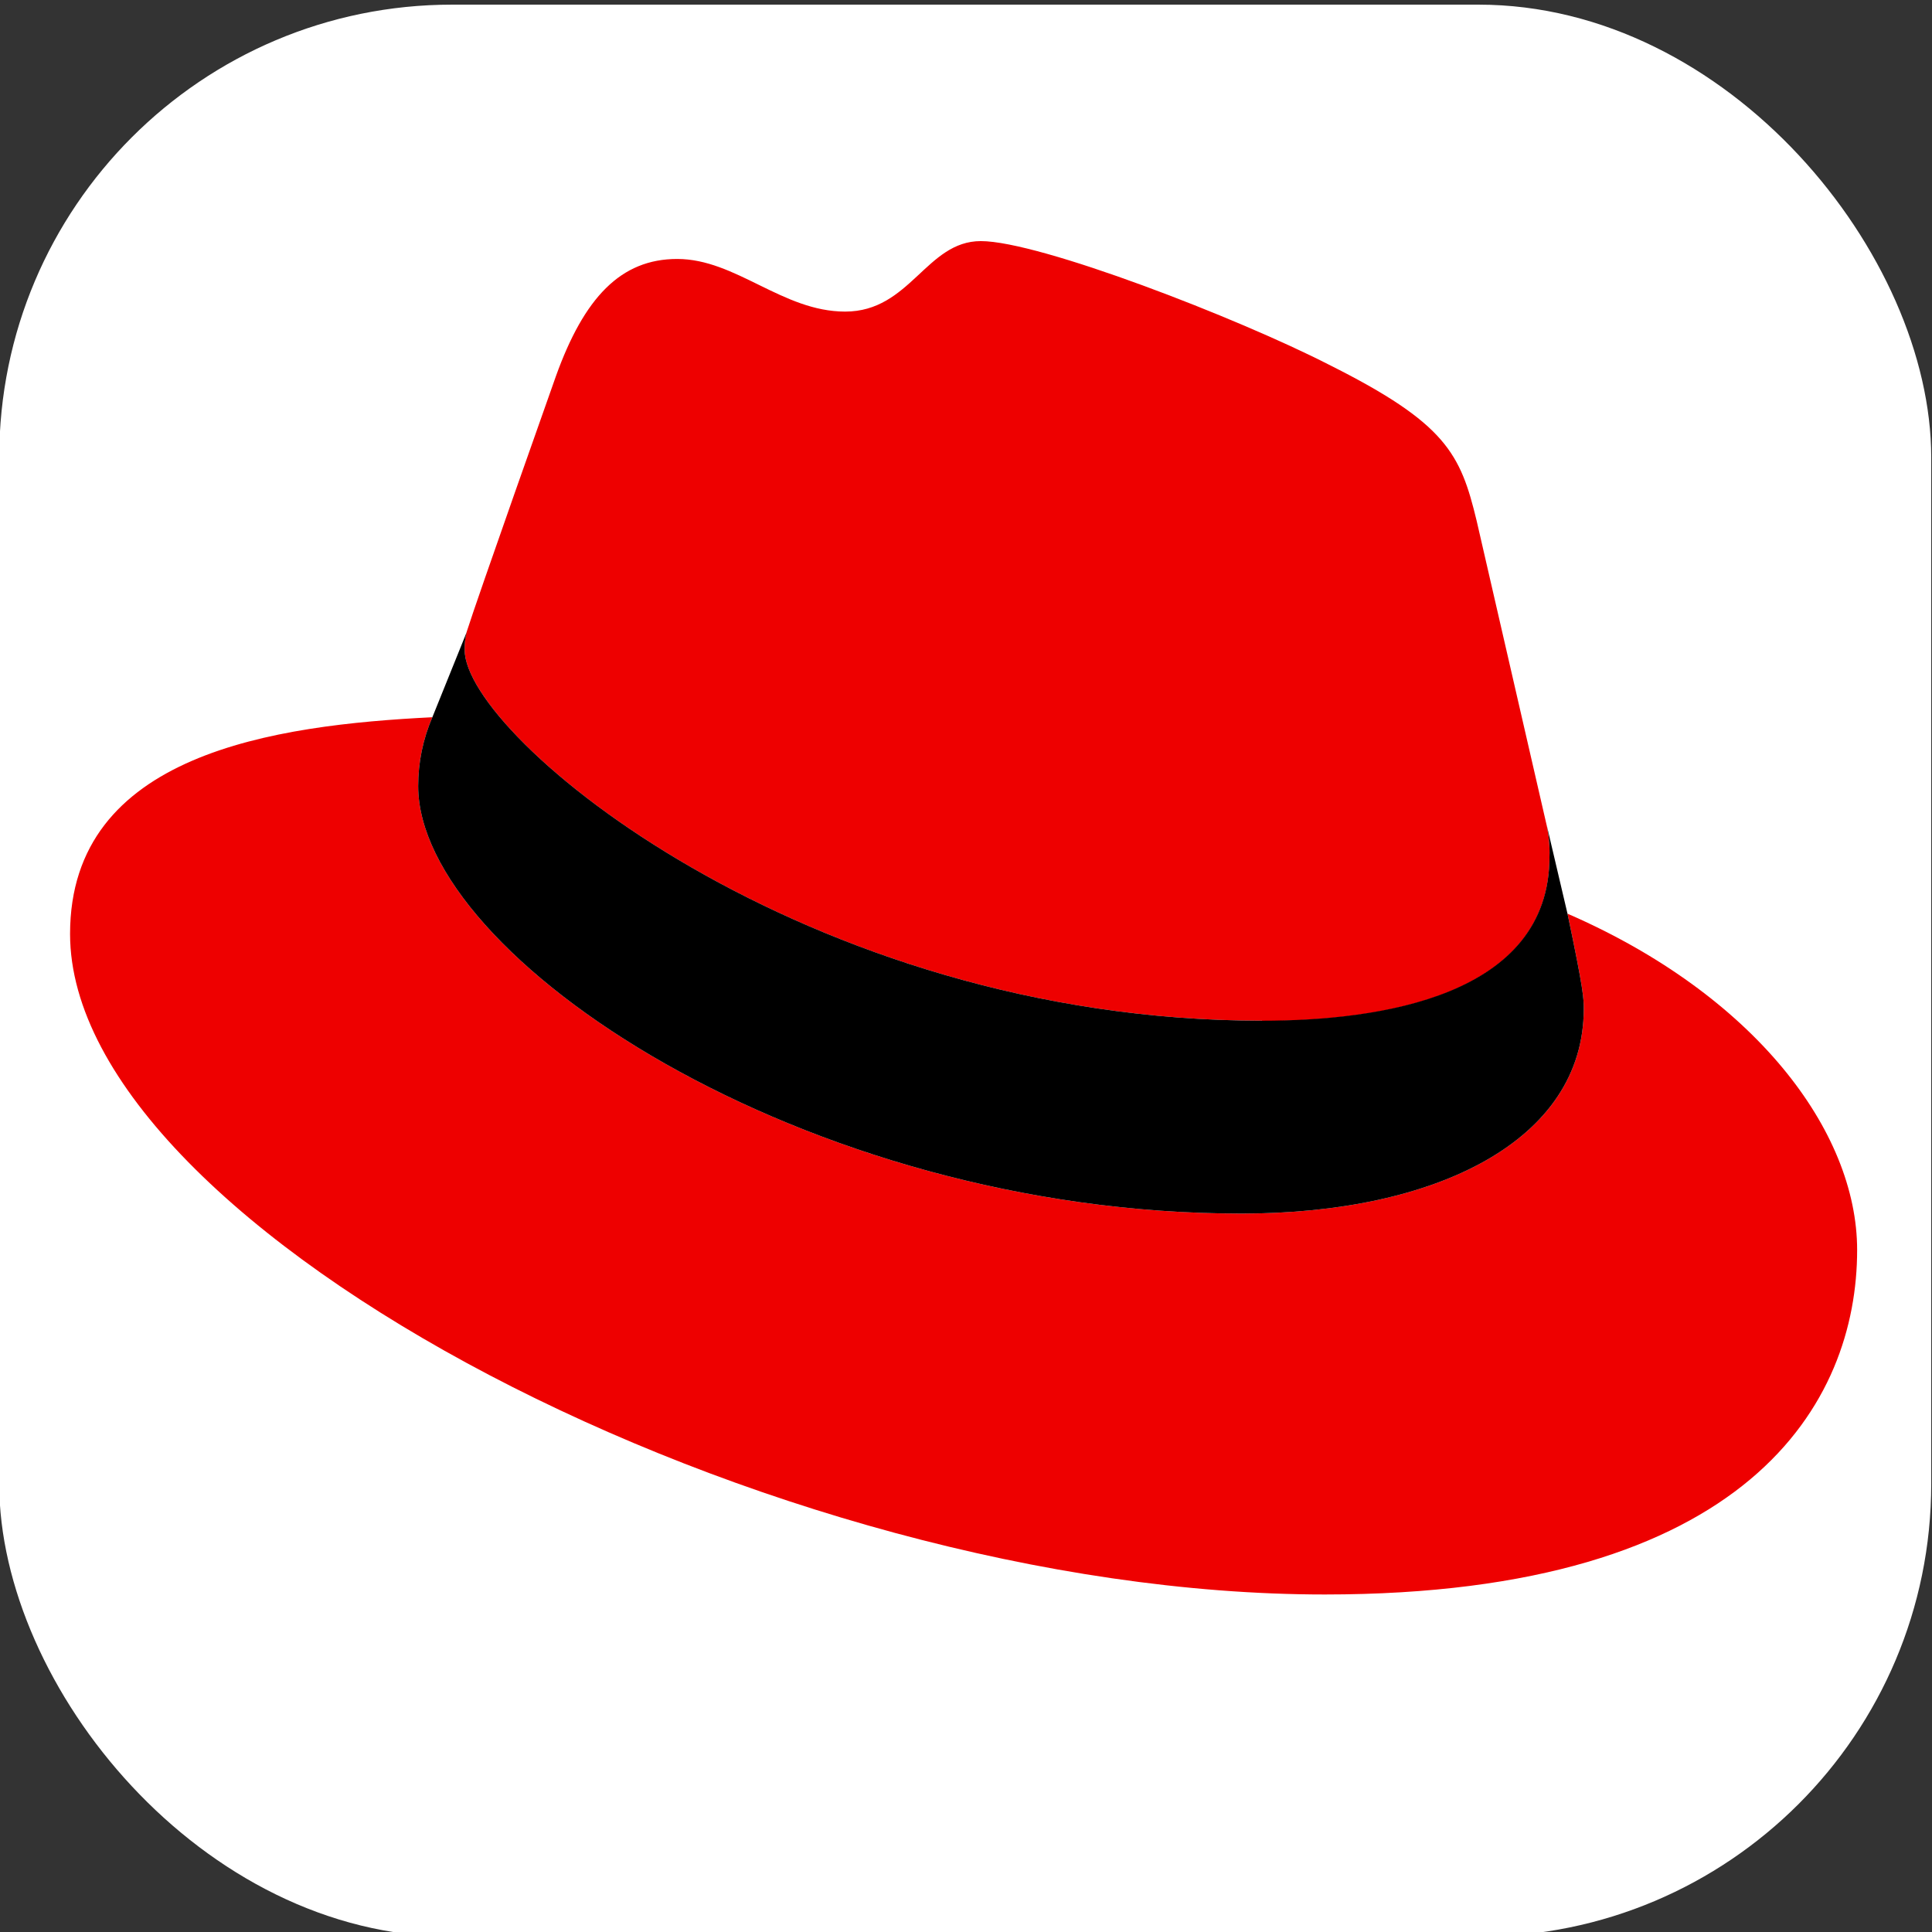 <svg width="256px" height="256px" viewBox="0 -31 256 256" xmlns="http://www.w3.org/2000/svg"
	xmlns:svg="http://www.w3.org/2000/svg">
	<rect x="0" y="-31" width="256" height="256" fill="#333333" stroke="none"/>
	<rect width="256" height="256" fill="#ffff" rx="60" id="rect1" x="-0.102" y="-30.385" />
	<g id="g2" transform="matrix(0.925,0,0,0.926,9.284,0.947)">
		<path
			d="m 170.758,111.611 c 16.824,0 41.166,-3.47 41.166,-23.481 0.05,-1.544 -0.09,-3.089 -0.417,-4.599 L 201.488,40.01 C 199.175,30.434 197.144,26.09 180.333,17.685 167.288,11.014 138.871,0 130.466,0 c -7.827,0 -10.1,10.087 -19.433,10.087 -8.984,0 -15.654,-7.531 -24.06,-7.531 -8.069,0 -13.328,5.501 -17.389,16.811 0,0 -11.31,31.9 -12.763,36.527 -0.231,0.85 -0.331,1.729 -0.296,2.609 0,12.4 48.819,53.055 114.233,53.055 m 43.749,-15.305 c 2.327,11.014 2.327,12.171 2.327,13.624 0,18.828 -21.168,29.278 -48.994,29.278 -62.886,0.04 -117.972,-36.809 -117.972,-61.165 -0.004,-3.39 0.687,-6.745 2.031,-9.858 C 29.278,69.261 0,73.295 0,99.144 c 0,42.336 100.314,94.517 179.742,94.517 60.896,0 76.254,-27.543 76.254,-49.289 0,-17.107 -14.794,-36.527 -41.462,-48.119"
			fill="#ee0000" id="path1" />
		<path
			d="m 214.507,96.252 c 2.327,11.014 2.327,12.171 2.327,13.624 0,18.828 -21.168,29.278 -48.994,29.278 -62.886,0.04 -117.972,-36.809 -117.972,-61.165 -0.004,-3.39 0.688,-6.745 2.031,-9.858 L 56.821,55.947 c -0.225,0.832 -0.325,1.694 -0.296,2.555 0,12.4 48.819,53.055 114.233,53.055 16.824,0 41.166,-3.47 41.166,-23.481 0.05,-1.544 -0.09,-3.089 -0.417,-4.599 z"
			fill="#000000" id="path2" />
	</g>
</svg>